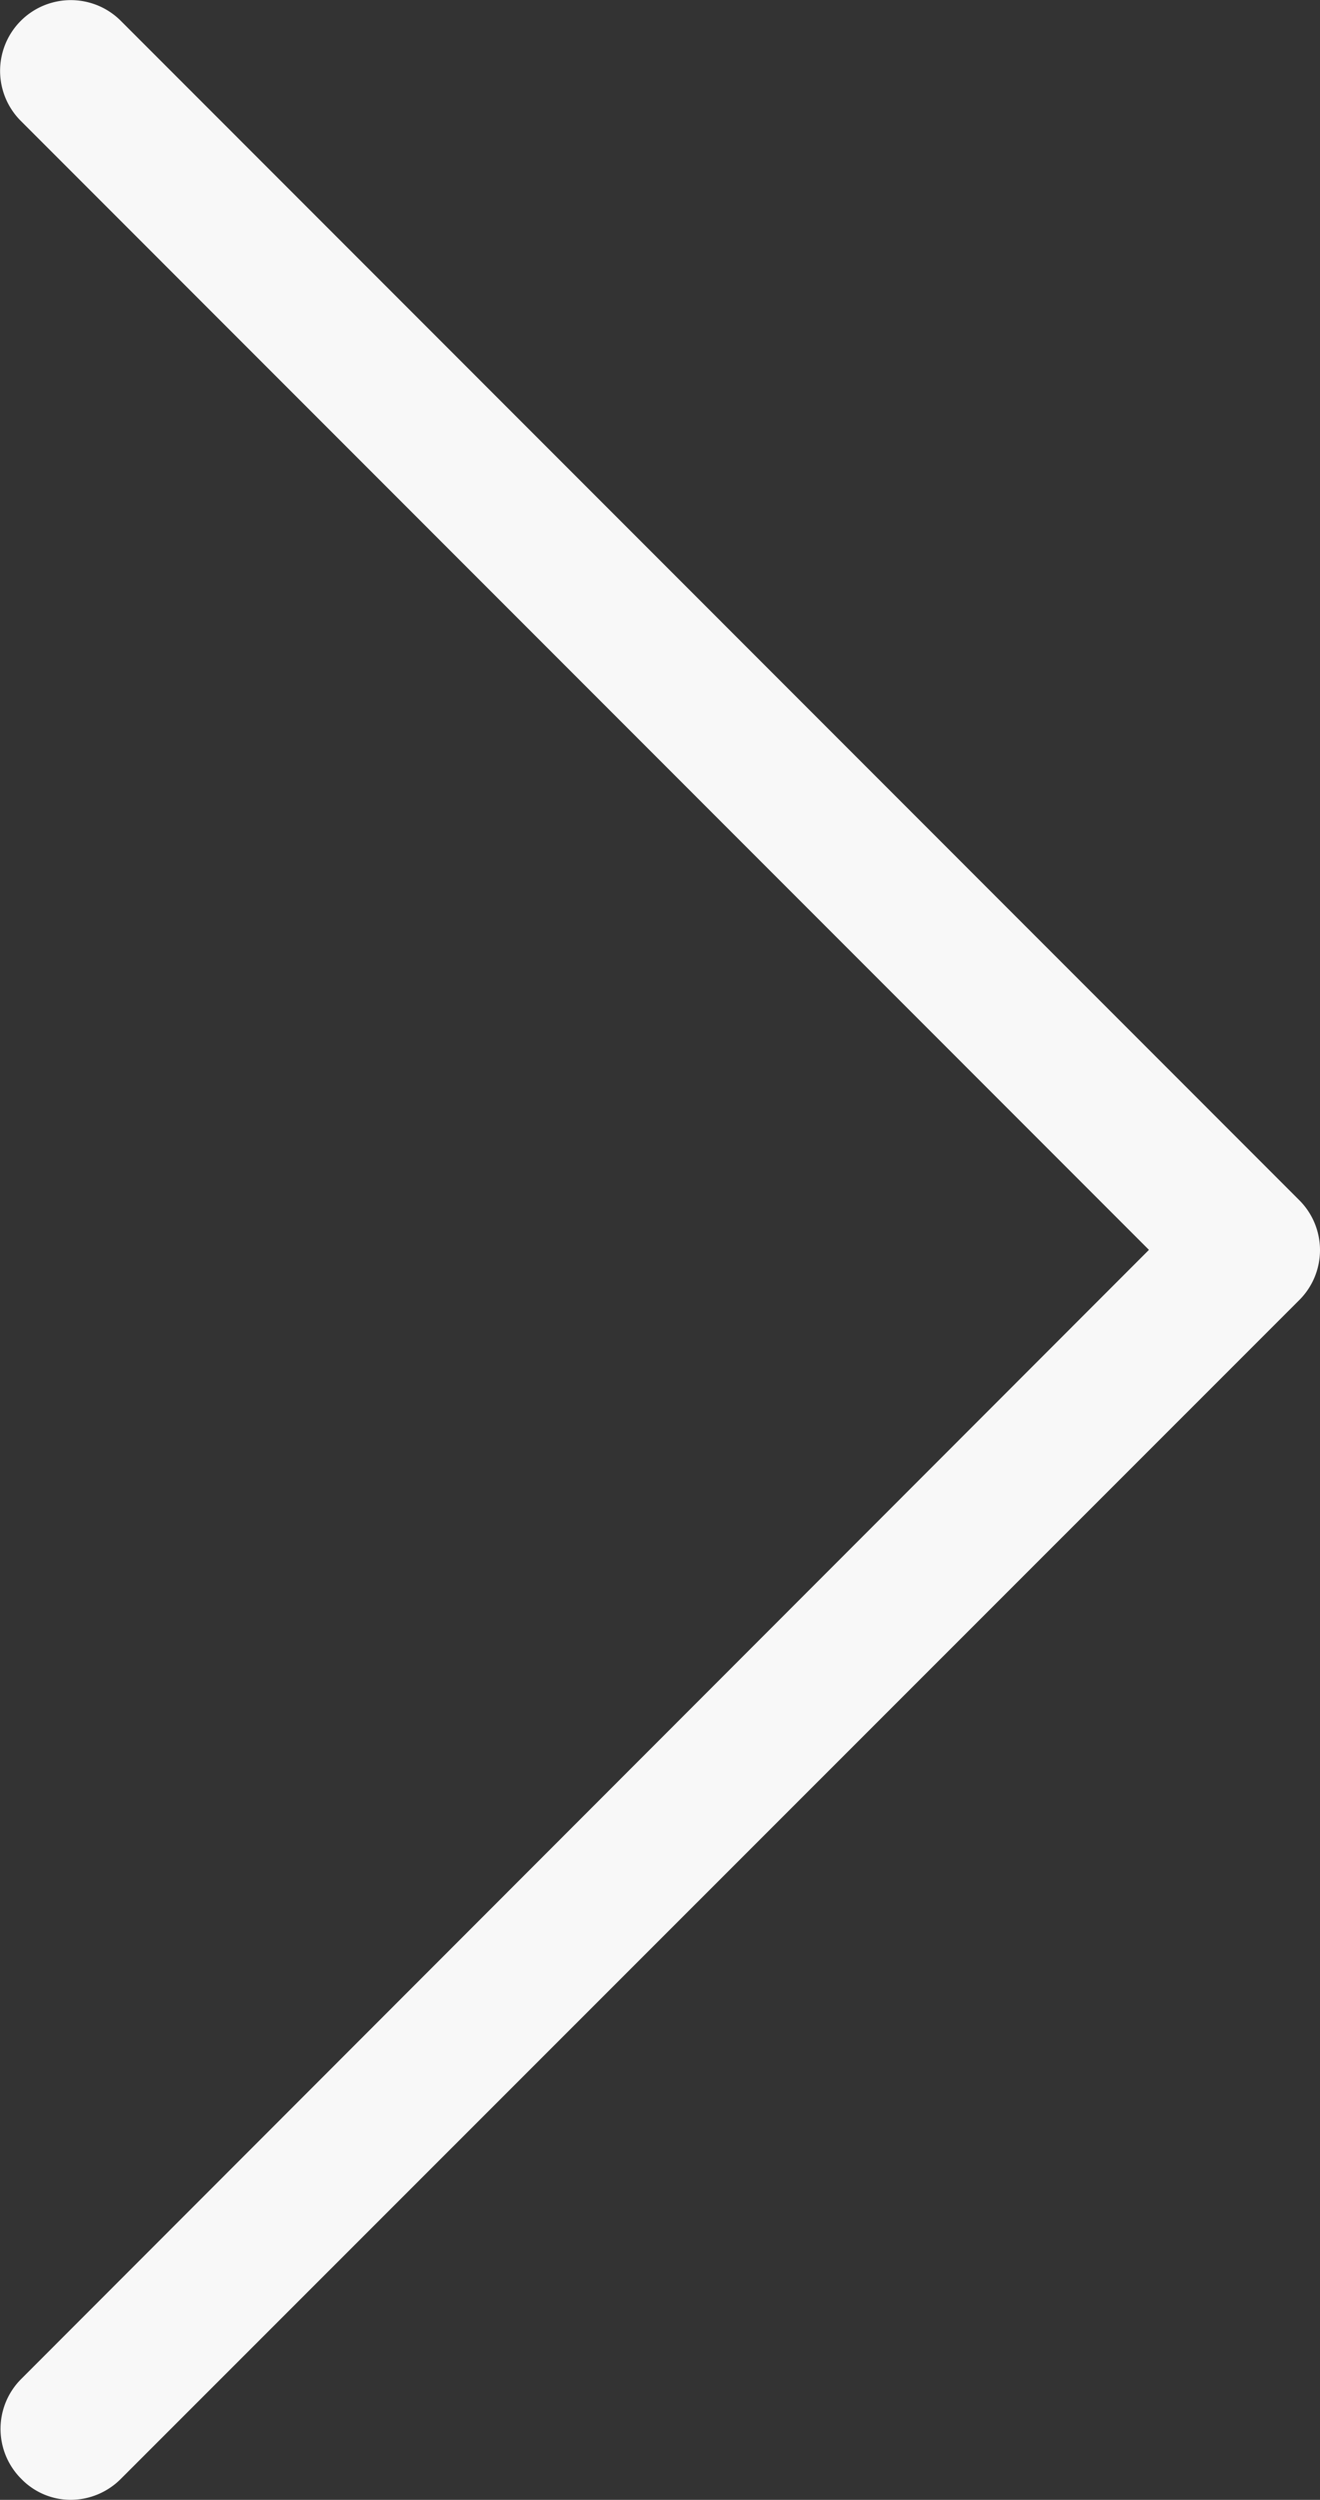 <svg xmlns="http://www.w3.org/2000/svg" width="422.562" height="799.781" viewBox="0 0 422.562 799.781">
  <rect x="0" y="0" width="422.562" height="799.781" fill="#333333" stroke="none"/>
<defs>
    <style>
      .cls-1 {
        fill: #f8f8f8;
        fill-rule: evenodd;
      }
    </style>
  </defs>
  <path class="cls-1" d="M368.022,400.089L6.881,38.9A22.635,22.635,0,0,1,38.89,6.883L416.119,384.167a22.563,22.563,0,0,1,0,32.013L38.89,793.3A22.768,22.768,0,0,1,22.969,800a22.075,22.075,0,0,1-15.92-6.7,22.561,22.561,0,0,1,0-32.013Z" transform="translate(-0.219 -0.219)"/>
</svg>
